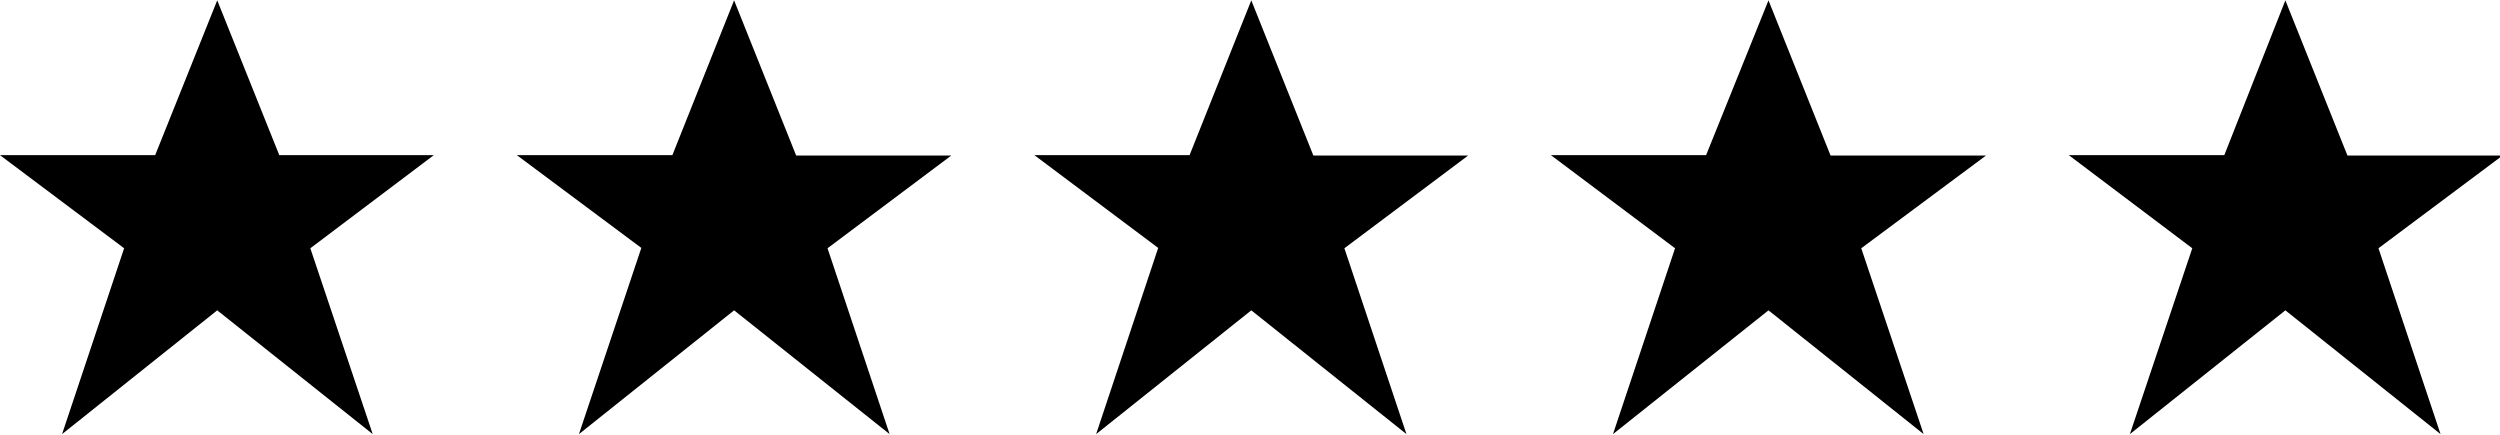 <!-- Generated by IcoMoon.io -->
<svg version="1.1" xmlns="http://www.w3.org/2000/svg" width="184" height="32" viewBox="0 0 184 32">
<title>star_02</title>
<path d="M15.988 0.025l4.568 11.395h11.371l-9.087 6.852 4.592 13.679-11.444-9.111-11.42 9.111 4.568-13.679-9.136-6.852h11.42z"></path>
<path d="M54.029 0.025l4.568 11.42h11.42l-9.111 6.827 4.568 13.679-11.444-9.111-11.42 9.111 4.592-13.704-9.16-6.827h11.444z"></path>
<path d="M92.095 0.025l4.568 11.42h11.395l-9.111 6.827 4.568 13.679-11.42-9.111-11.42 9.111 4.568-13.704-9.111-6.827h11.42z"></path>
<path d="M130.161 0.025l4.568 11.42h11.444l-9.185 6.827 4.592 13.679-11.42-9.111-11.444 9.111 4.568-13.679-9.136-6.852h11.42z"></path>
<path d="M168.203 0.025l4.568 11.42h11.42l-9.136 6.827 4.568 13.679-11.42-9.111-11.444 9.111 4.592-13.679-9.087-6.852h11.444z"></path>
</svg>
